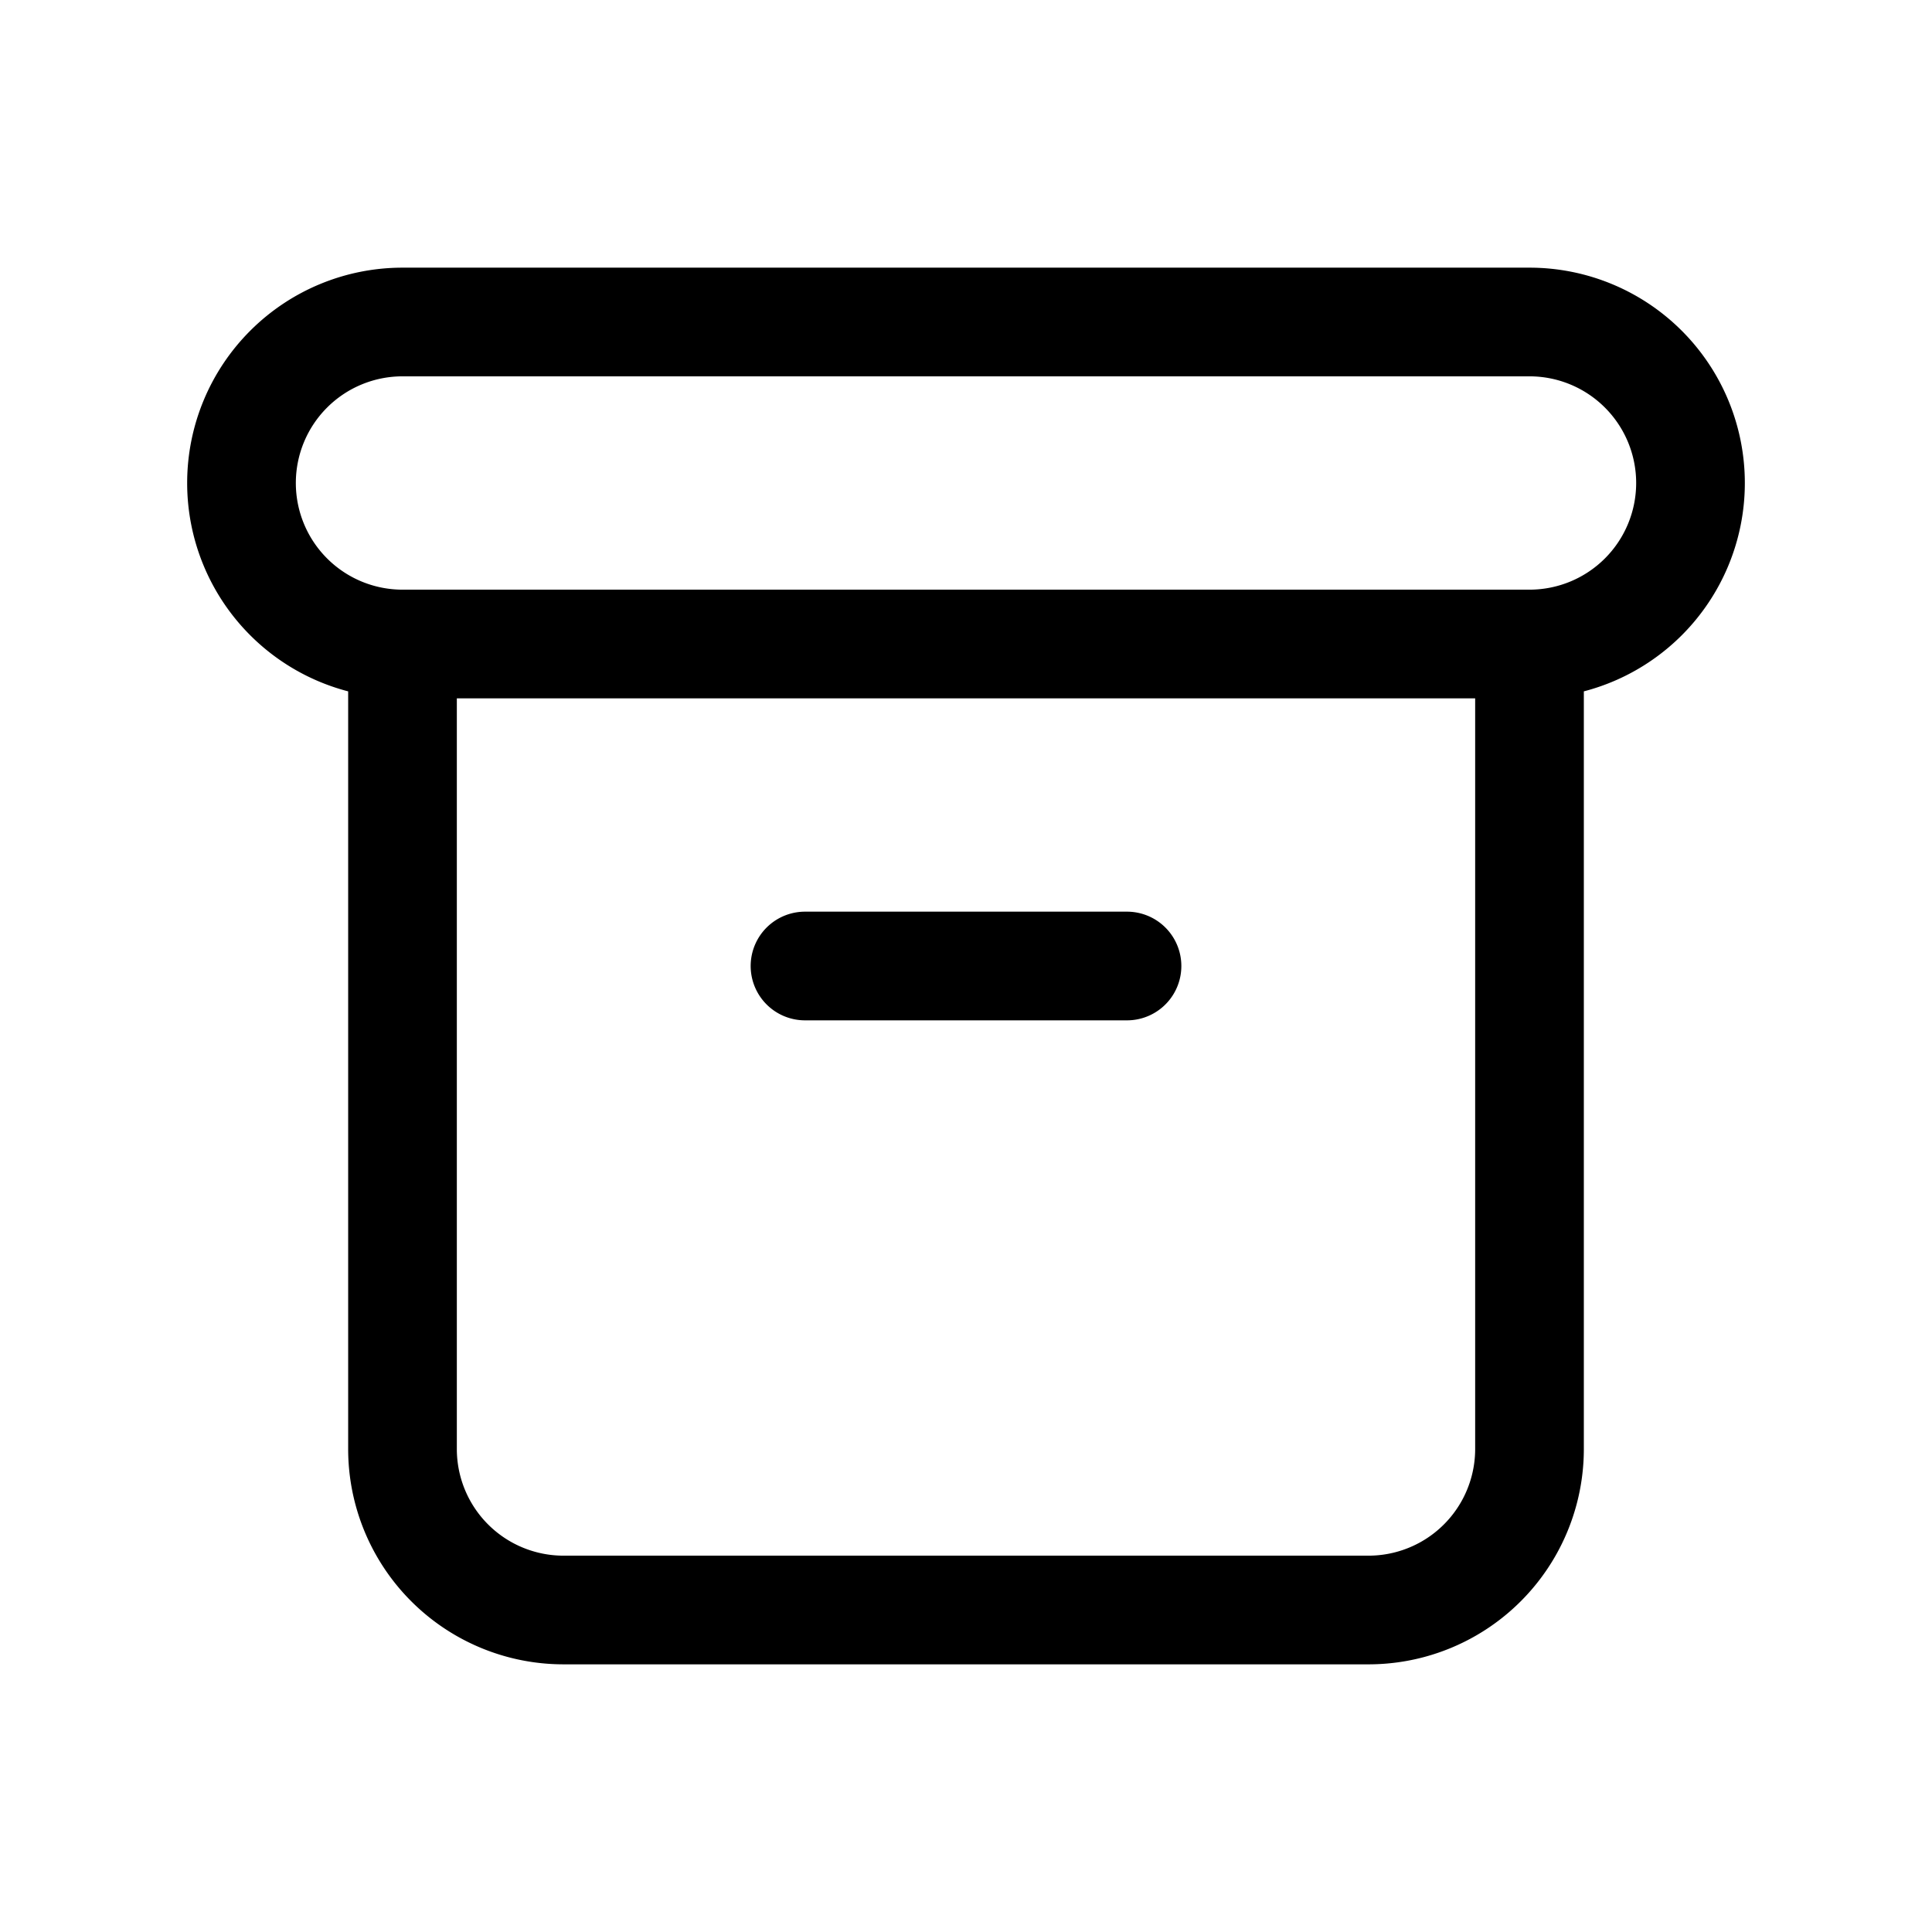 <svg xmlns="http://www.w3.org/2000/svg" class="w-6 mr-8" fill="none" viewBox="0 0 24 24" stroke="currentColor">
  <path stroke-linecap="round" stroke-linejoin="round" stroke-width="1.35" d="M5 8h14M5 8a2 2 0 110-4h14a2 2 0 110 4M5 8v10a2 2 0 002 2h10a2 2 0 002-2V8m-9 4h4" />
</svg>